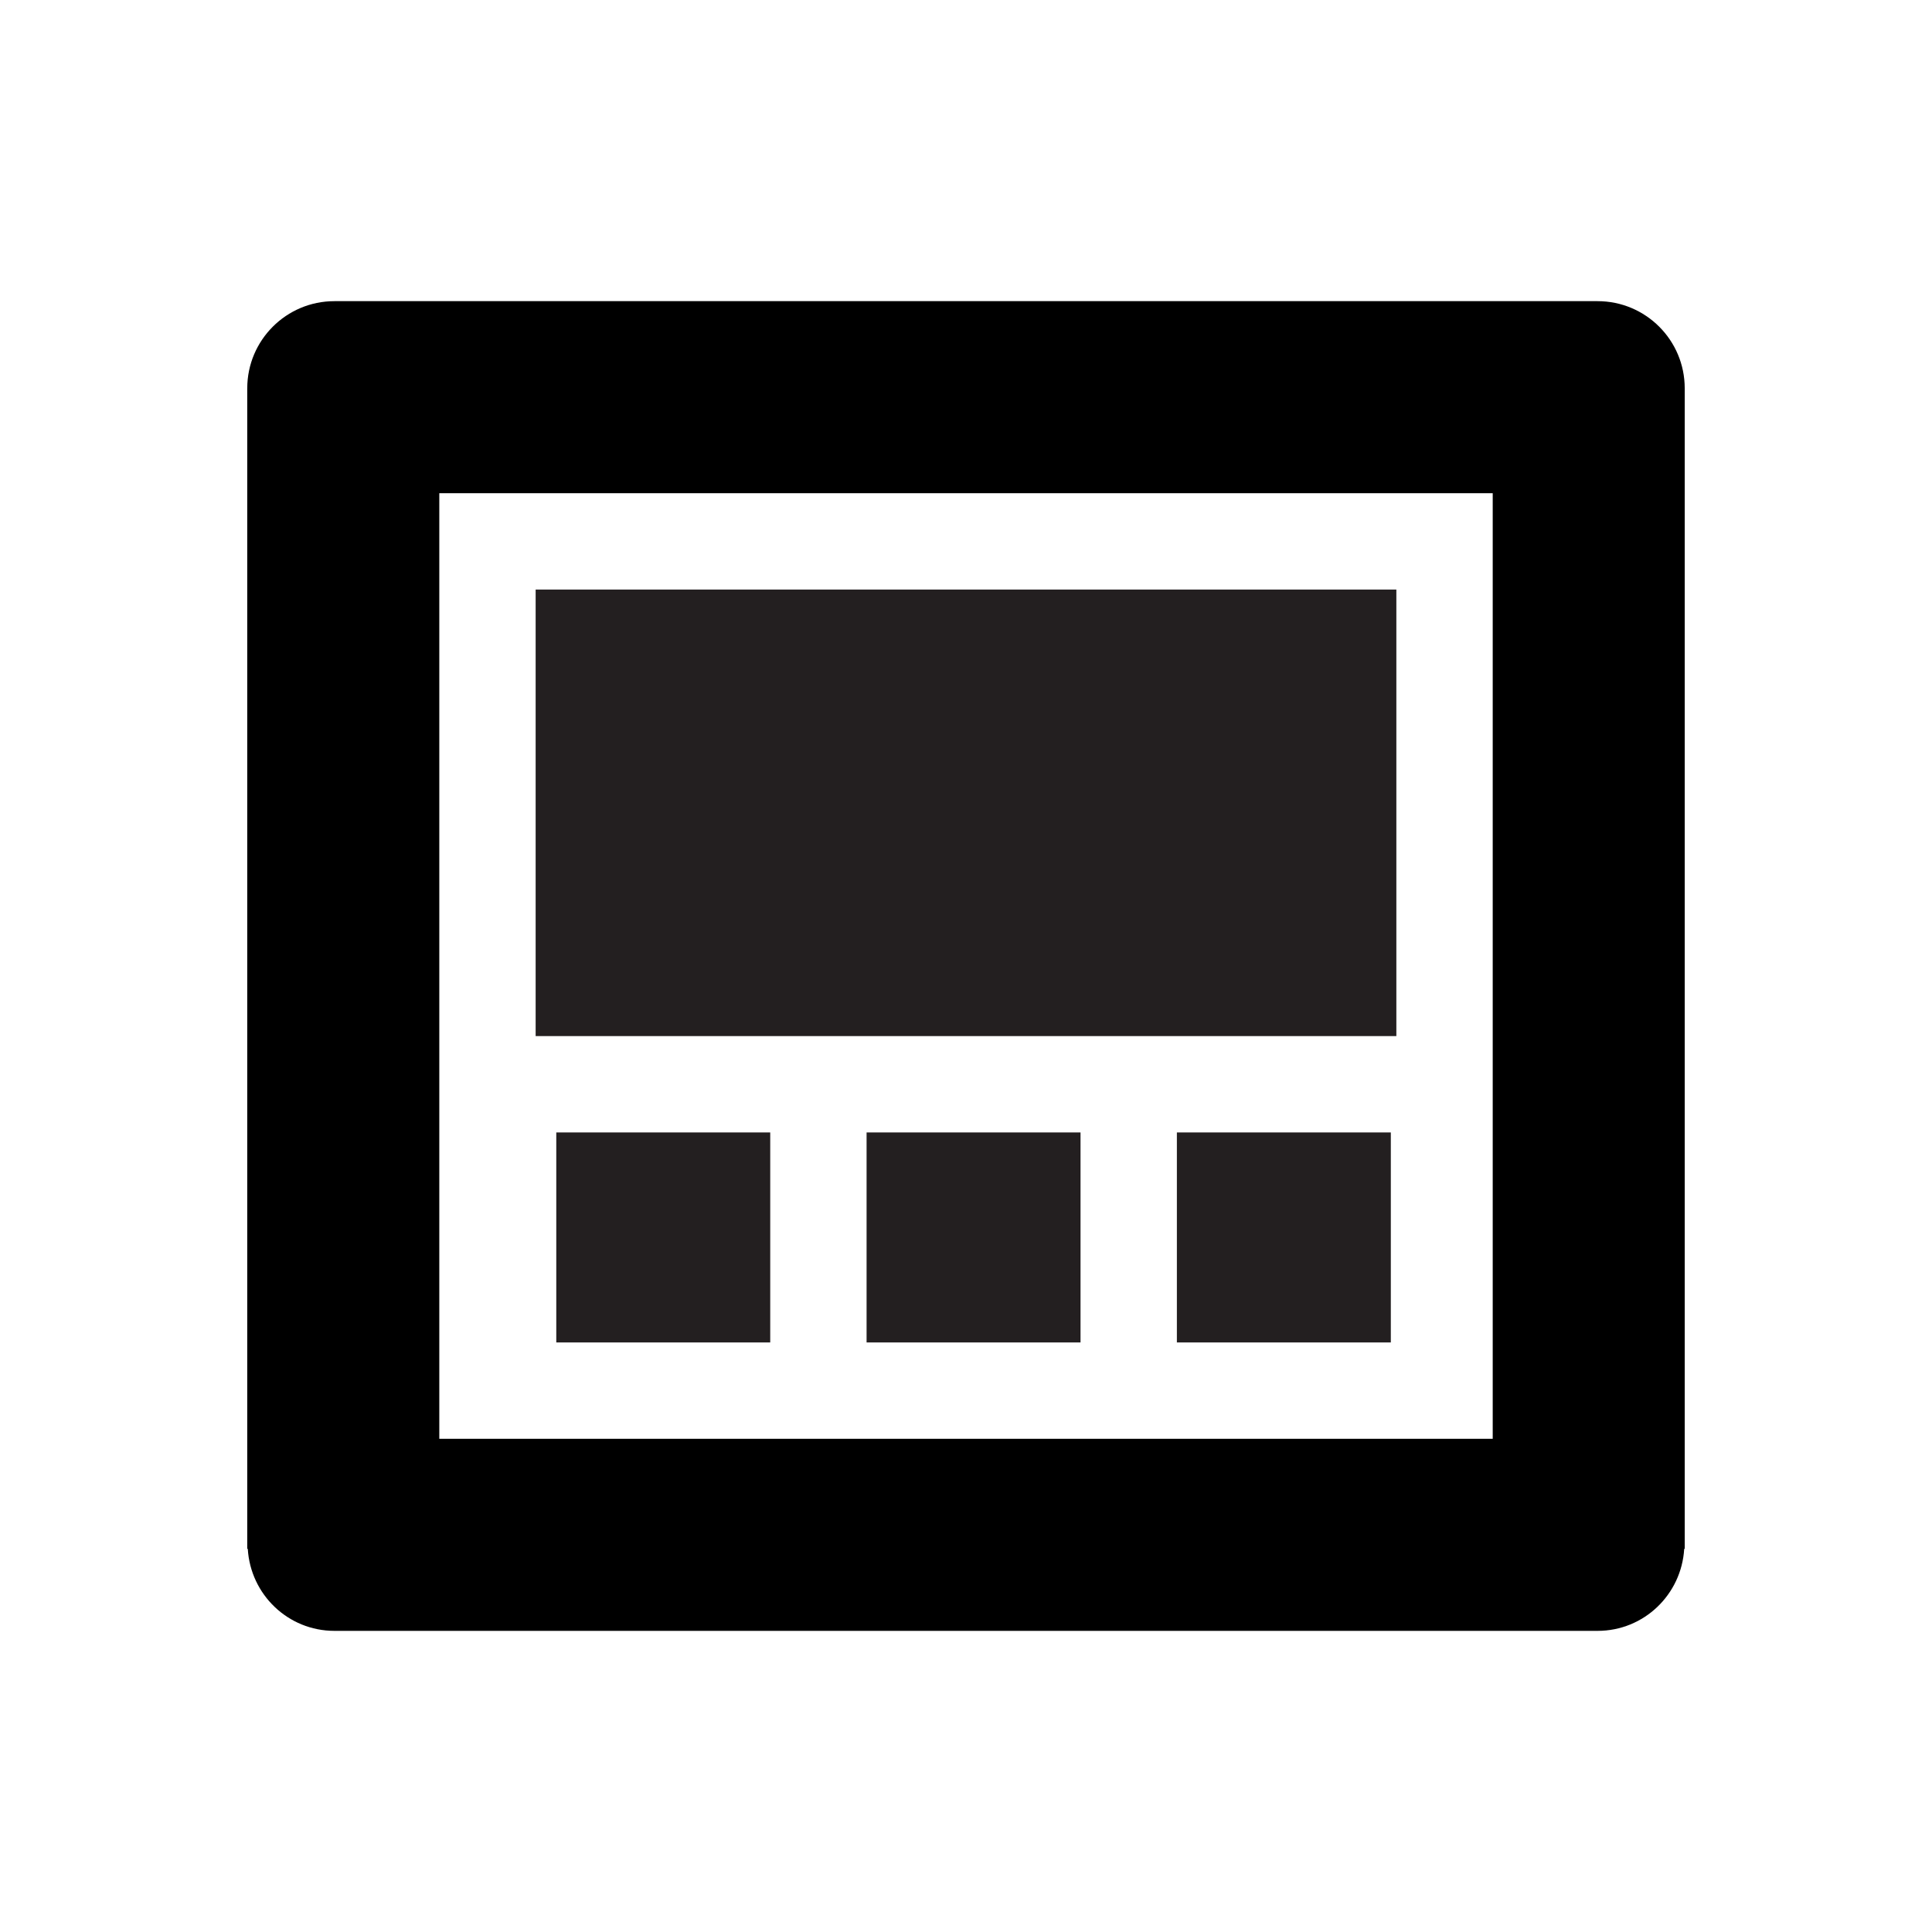 <svg xmlns="http://www.w3.org/2000/svg" x="0px" y="0px" viewBox="0 0 100 100" enable-background="new 0 0 100 100" xml:space="preserve"><g><rect x="27.725" y="30.515" fill="#231F20" width="44.55" height="23.113"/><rect x="28.793" y="58.615" fill="#231F20" width="11.074" height="10.87"/><rect x="60.915" y="58.615" fill="#231F20" width="11.074" height="10.87"/><rect x="44.854" y="58.615" fill="#231F20" width="11.074" height="10.87"/><path d="M82.69,15.588L82.69,15.588H17.311h-0.001c-2.491,0-4.512,2.02-4.512,4.512h-0.001v60.067h0.028 c0.14,2.366,2.085,4.246,4.485,4.246h0h0H82.69c2.401,0,4.344-1.88,4.484-4.246h0.027V20.1 C87.202,17.607,85.182,15.588,82.69,15.588z M77.262,74.473H22.738V25.527h54.525V74.473z"/></g></svg>